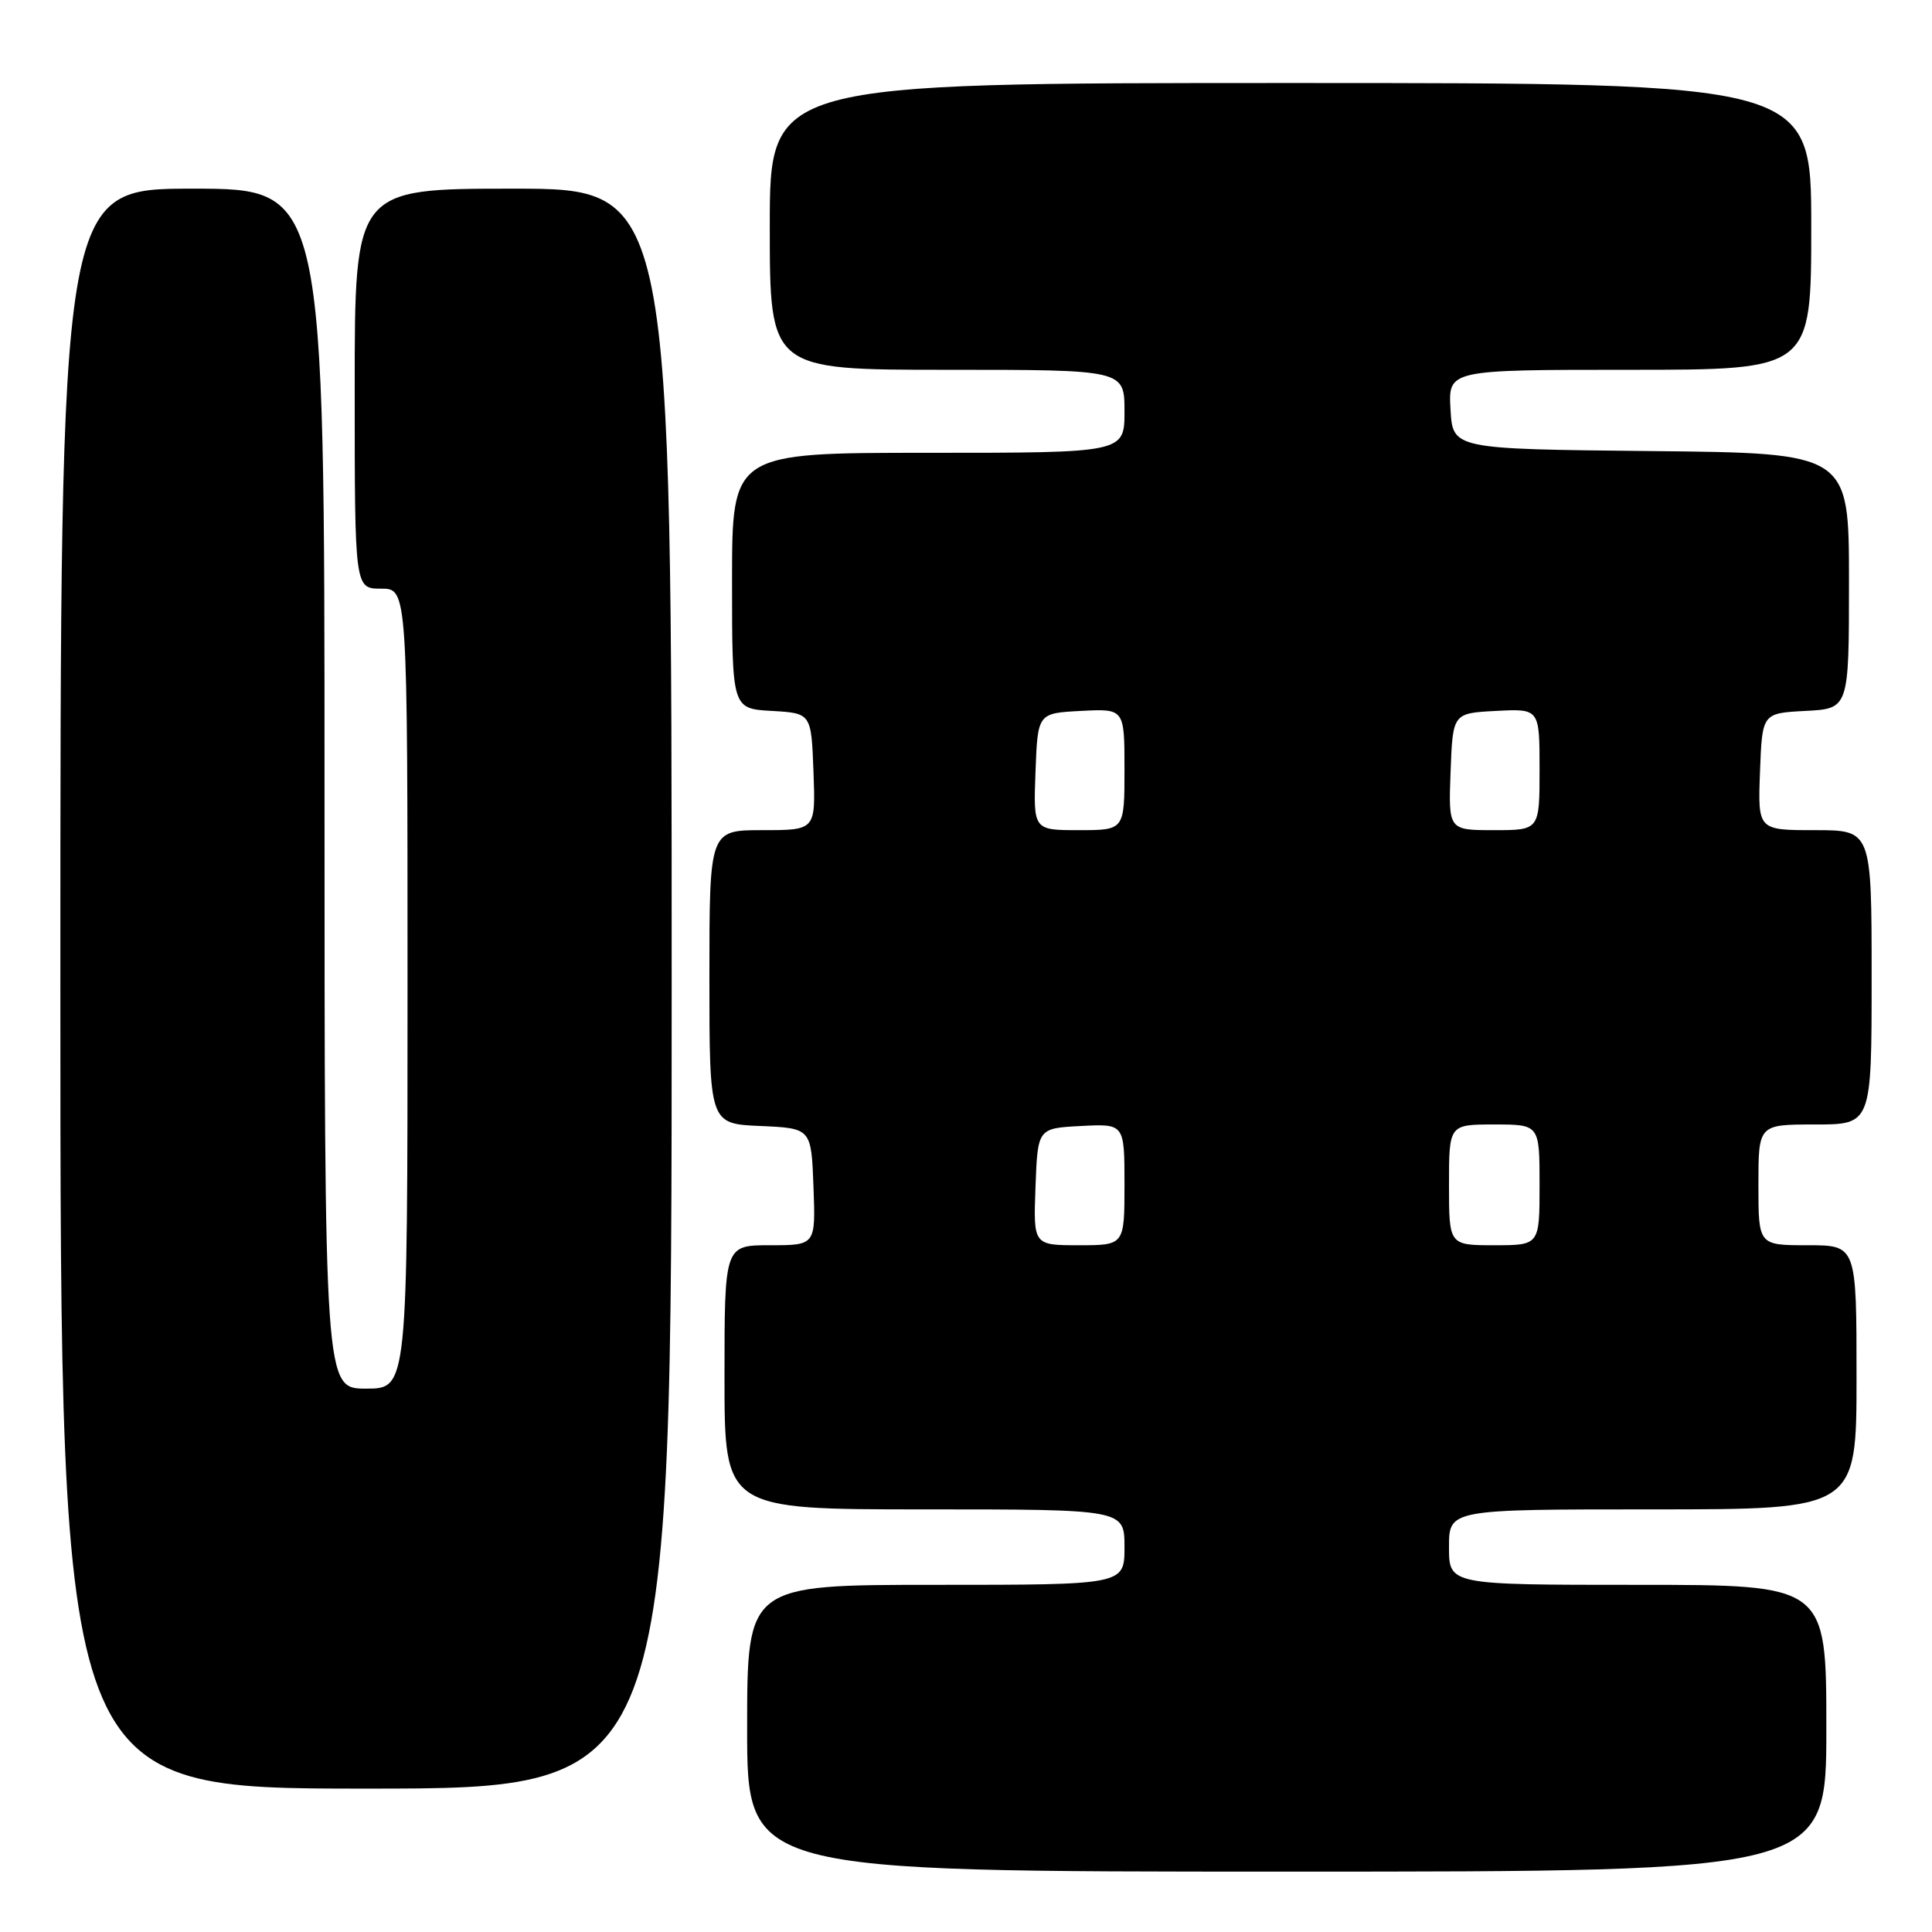 <?xml version="1.0" encoding="UTF-8" standalone="no"?>
<!DOCTYPE svg PUBLIC "-//W3C//DTD SVG 1.1//EN" "http://www.w3.org/Graphics/SVG/1.1/DTD/svg11.dtd" >
<svg xmlns="http://www.w3.org/2000/svg" xmlns:xlink="http://www.w3.org/1999/xlink" version="1.1" viewBox="0 0 256 256">
 <g >
 <path fill="currentColor"
d=" M 242.00 229.00 C 242.00 210.00 242.00 210.00 217.00 210.00 C 192.00 210.00 192.00 210.00 192.00 205.00 C 192.00 200.00 192.00 200.00 219.00 200.00 C 246.00 200.00 246.00 200.00 246.00 182.50 C 246.00 165.00 246.00 165.00 239.50 165.00 C 233.00 165.00 233.00 165.00 233.00 157.00 C 233.00 149.00 233.00 149.00 240.50 149.00 C 248.00 149.00 248.00 149.00 248.00 129.50 C 248.00 110.00 248.00 110.00 240.46 110.00 C 232.92 110.00 232.92 110.00 233.21 102.25 C 233.50 94.50 233.50 94.50 239.25 94.20 C 245.00 93.90 245.00 93.90 245.00 76.97 C 245.00 60.03 245.00 60.03 218.75 59.77 C 192.50 59.50 192.50 59.50 192.20 54.25 C 191.90 49.00 191.90 49.00 215.95 49.00 C 240.00 49.00 240.00 49.00 240.00 30.00 C 240.00 11.00 240.00 11.00 171.00 11.00 C 102.00 11.00 102.00 11.00 102.00 30.00 C 102.00 49.00 102.00 49.00 125.50 49.00 C 149.00 49.00 149.00 49.00 149.00 54.50 C 149.00 60.00 149.00 60.00 123.00 60.00 C 97.00 60.00 97.00 60.00 97.00 76.95 C 97.00 93.90 97.00 93.90 102.25 94.20 C 107.50 94.50 107.50 94.50 107.79 102.25 C 108.08 110.00 108.08 110.00 101.04 110.00 C 94.00 110.00 94.00 110.00 94.00 129.45 C 94.00 148.91 94.00 148.91 100.75 149.20 C 107.50 149.50 107.50 149.50 107.79 157.25 C 108.08 165.00 108.08 165.00 102.04 165.00 C 96.00 165.00 96.00 165.00 96.00 182.50 C 96.00 200.00 96.00 200.00 122.50 200.00 C 149.00 200.00 149.00 200.00 149.00 205.00 C 149.00 210.00 149.00 210.00 124.00 210.00 C 99.00 210.00 99.00 210.00 99.00 229.00 C 99.00 248.00 99.00 248.00 170.50 248.00 C 242.00 248.00 242.00 248.00 242.00 229.00 Z  M 89.00 131.00 C 89.00 25.00 89.00 25.00 68.00 25.00 C 47.00 25.00 47.00 25.00 47.00 51.50 C 47.00 78.00 47.00 78.00 50.50 78.00 C 54.00 78.00 54.00 78.00 54.00 131.00 C 54.00 184.00 54.00 184.00 48.50 184.00 C 43.00 184.00 43.00 184.00 43.00 104.50 C 43.00 25.00 43.00 25.00 25.50 25.00 C 8.00 25.00 8.00 25.00 8.00 131.00 C 8.00 237.00 8.00 237.00 48.50 237.00 C 89.00 237.00 89.00 237.00 89.00 131.00 Z  M 137.21 157.25 C 137.50 149.50 137.50 149.50 143.25 149.20 C 149.00 148.90 149.00 148.90 149.00 156.95 C 149.00 165.00 149.00 165.00 142.96 165.00 C 136.92 165.00 136.92 165.00 137.21 157.25 Z  M 192.00 157.00 C 192.00 149.00 192.00 149.00 198.00 149.00 C 204.00 149.00 204.00 149.00 204.00 157.00 C 204.00 165.00 204.00 165.00 198.00 165.00 C 192.00 165.00 192.00 165.00 192.00 157.00 Z  M 137.21 102.25 C 137.50 94.50 137.50 94.50 143.25 94.20 C 149.00 93.90 149.00 93.90 149.00 101.95 C 149.00 110.00 149.00 110.00 142.96 110.00 C 136.92 110.00 136.92 110.00 137.21 102.25 Z  M 192.21 102.25 C 192.50 94.50 192.50 94.50 198.25 94.20 C 204.00 93.90 204.00 93.90 204.00 101.95 C 204.00 110.00 204.00 110.00 197.96 110.00 C 191.92 110.00 191.92 110.00 192.21 102.25 Z "/>
</g>
</svg>